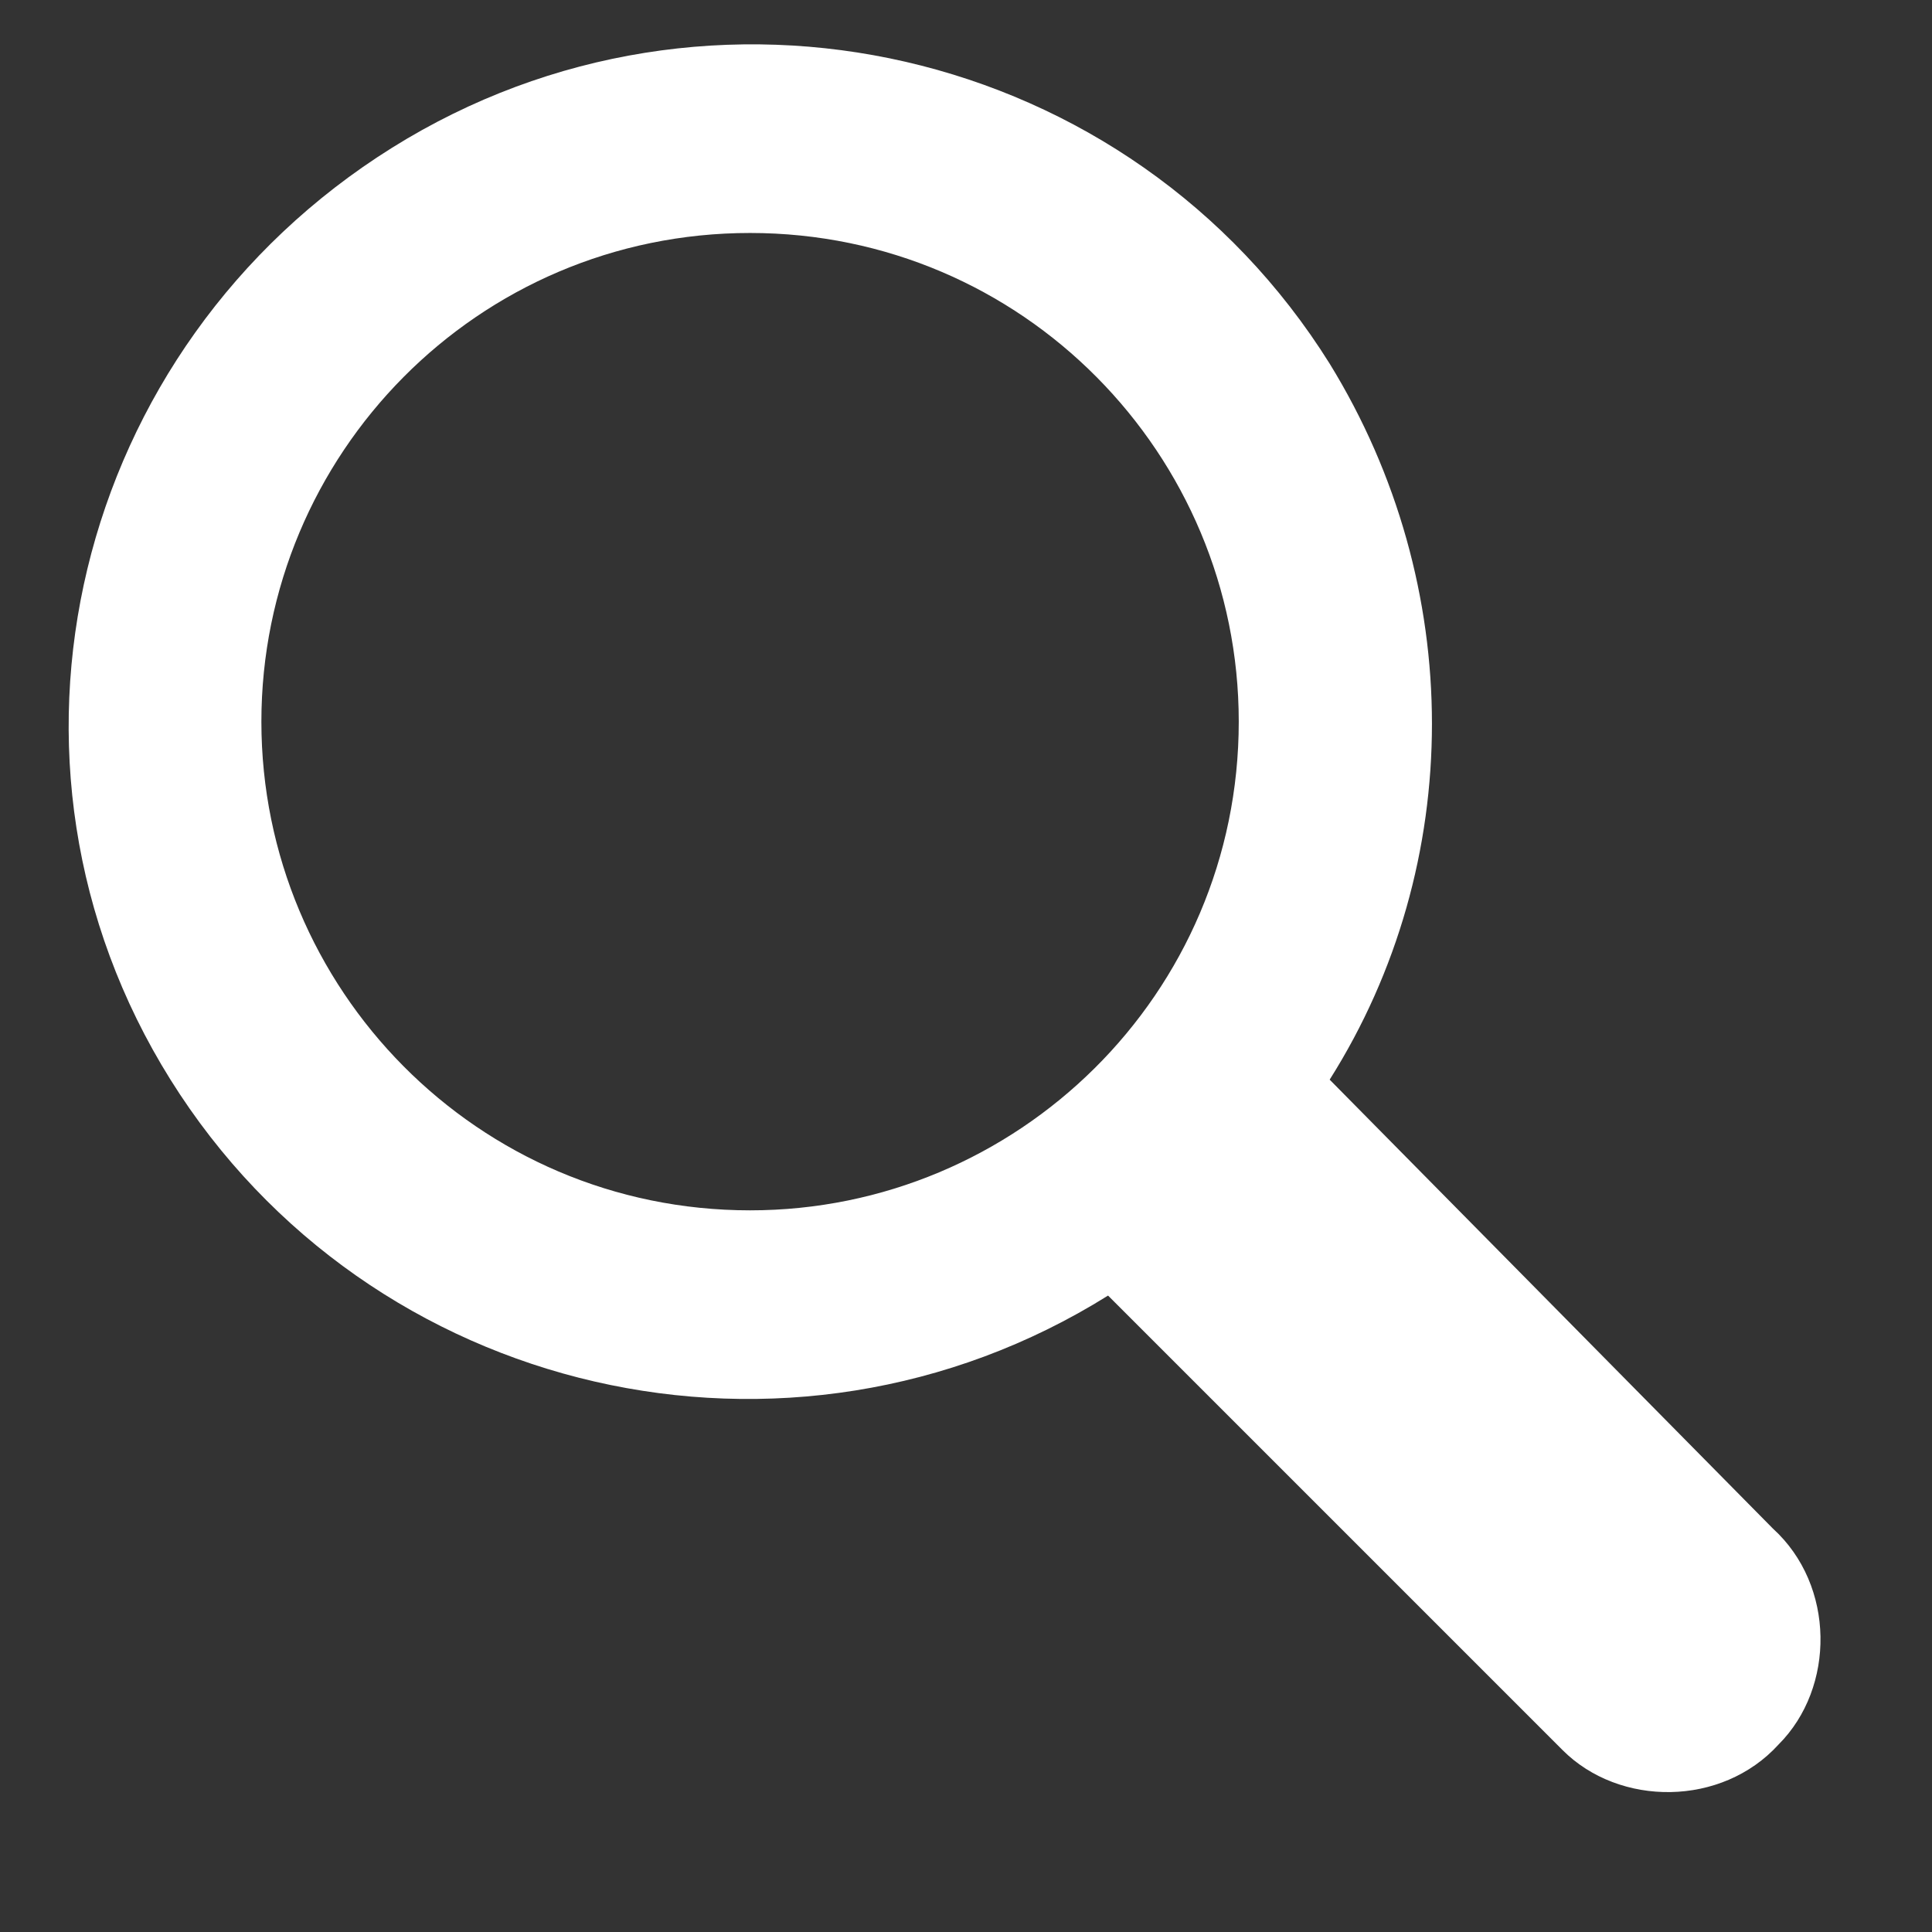 <?xml version="1.0" encoding="utf-8"?>
<!-- Generator: Adobe Illustrator 21.0.2, SVG Export Plug-In . SVG Version: 6.00 Build 0)  -->
<svg version="1.1" id="Layer_1" xmlns="http://www.w3.org/2000/svg" xmlns:xlink="http://www.w3.org/1999/xlink" x="0px" y="0px"
	 viewBox="0 0 34 34" style="enable-background:new 0 0 34 34;" xml:space="preserve">
<rect x="0" y="0" width="34" height="34" fill="#333333" stroke="none"/>
<style type="text/css">
	.st0{fill:#FFF;}
</style>
<path id="MAGNIFYING_GLASS_copy_3" class="st0" d="M31.2,26.9c1.1,1,1.1,2.8,0.1,3.8c-1,1.1-2.8,1.1-3.8,0.1l-0.1-0.1l-7.9-7.9
	C13.9,26.3,6.5,24.6,3,19S1.3,6.1,6.9,2.6s13-1.8,16.5,3.8c2.4,3.9,2.4,8.8,0,12.6L31.2,26.9z M21.8,12.7c0-4.7-3.8-8.6-8.6-8.6
	S4.6,8,4.6,12.7s3.8,8.6,8.6,8.6l0,0C17.9,21.3,21.8,17.5,21.8,12.7z"/>
</svg>
